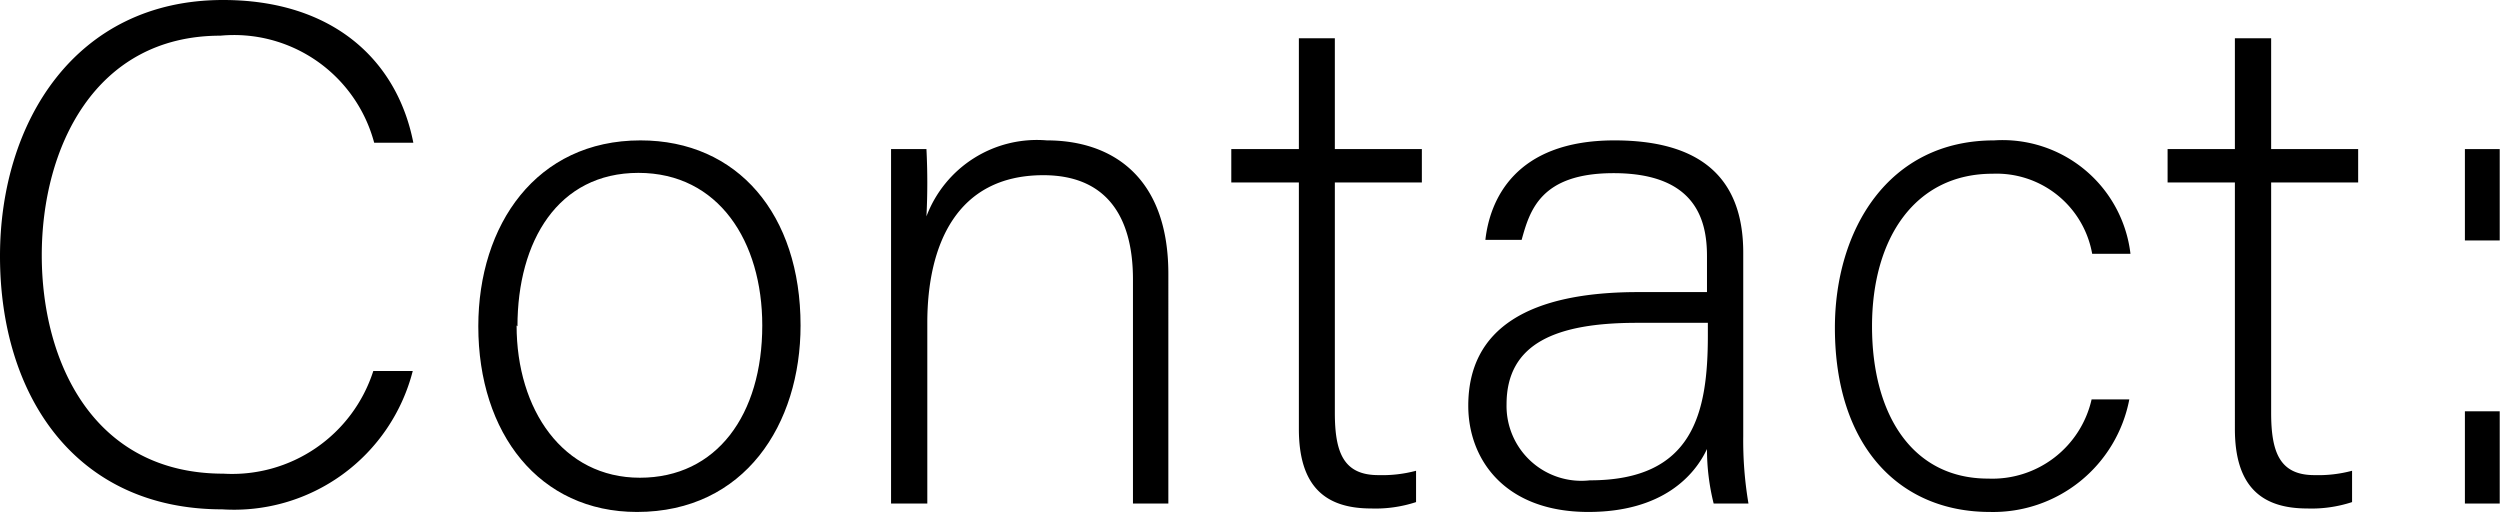 <svg xmlns="http://www.w3.org/2000/svg" viewBox="0 0 86.19 17.65"><title>Asset 9</title><g id="8e95b8da-77ba-417f-81aa-b4ad36cb2b5c" data-name="Layer 2"><g id="48319a64-2077-4e43-9cc5-b298103c07d9" data-name="Layer 1"><path d="M15.63,16.23A6.36,6.36,0,0,1,9.06,21C4,21,1.4,17.08,1.4,12.27,1.4,7.65,4,3.44,9.09,3.44c3.77,0,6,2.06,6.56,4.92H14.3A5,5,0,0,0,9,4.67c-4.34,0-6.16,3.88-6.16,7.57s1.79,7.53,6.26,7.53a5.11,5.11,0,0,0,5.17-3.54Z" transform="translate(-1.4 -3.44)"/><path d="M29,14.66c0,3.4-1.92,6.43-5.64,6.43-3.37,0-5.47-2.71-5.47-6.4,0-3.5,2-6.41,5.59-6.41C26.83,8.28,29,10.83,29,14.66Zm-9.79,0c0,2.91,1.6,5.25,4.25,5.25s4.22-2.17,4.22-5.25c0-2.89-1.5-5.26-4.27-5.26S19.24,11.75,19.24,14.69Z" transform="translate(-1.4 -3.44)"/><path d="M32.12,11.66c0-1.08,0-2.11,0-3.08h1.22a22.76,22.76,0,0,1,0,2.32,4.07,4.07,0,0,1,4.15-2.62c2.22,0,4.19,1.23,4.19,4.6V20.8H40.46V13.07c0-2.17-.92-3.59-3.09-3.59-3,0-4,2.42-4,5.09V20.8H32.12Z" transform="translate(-1.4 -3.44)"/><path d="M43.85,8.58h2.33V4.76h1.24V8.58h3V9.73h-3v7.94c0,1.37.3,2.15,1.5,2.15a4.52,4.52,0,0,0,1.3-.15v1.08a4.47,4.47,0,0,1-1.55.22c-1.6,0-2.49-.78-2.49-2.74V9.73H43.85Z" transform="translate(-1.4 -3.44)"/><path d="M61.5,18.48a13,13,0,0,0,.18,2.32h-1.2a7.72,7.72,0,0,1-.23-1.88c-.42.9-1.52,2.17-4.09,2.17-2.9,0-4.14-1.83-4.14-3.66,0-2.69,2.12-3.92,5.86-3.92h2.37V12.27c0-1.22-.37-2.86-3.22-2.86-2.52,0-2.89,1.29-3.17,2.3H52.61c.15-1.35,1-3.43,4.45-3.43,2.84,0,4.44,1.18,4.44,3.87Zm-1.22-3.91H57.83c-2.77,0-4.49.7-4.49,2.81A2.58,2.58,0,0,0,56.21,20c3.57,0,4.07-2.32,4.07-5Z" transform="translate(-1.4 -3.44)"/><path d="M74.81,17.21A4.78,4.78,0,0,1,70,21.09c-3.12,0-5.34-2.27-5.34-6.35,0-3.35,1.82-6.46,5.49-6.46a4.44,4.44,0,0,1,4.7,3.91H73.53a3.35,3.35,0,0,0-3.44-2.76c-2.65,0-4.15,2.2-4.15,5.26s1.4,5.25,4,5.25a3.51,3.51,0,0,0,3.57-2.73Z" transform="translate(-1.4 -3.44)"/><path d="M76.13,8.58h2.32V4.76H79.7V8.58h3V9.73h-3v7.94c0,1.37.3,2.15,1.49,2.15a4.52,4.52,0,0,0,1.3-.15v1.08a4.47,4.47,0,0,1-1.55.22c-1.59,0-2.49-.78-2.49-2.74V9.73H76.13Z" transform="translate(-1.4 -3.44)"/><path d="M86.38,11.73V8.58h1.2v3.15Zm0,9.07V17.62h1.2V20.8Z" transform="translate(-1.4 -3.44)"/></g></g></svg>